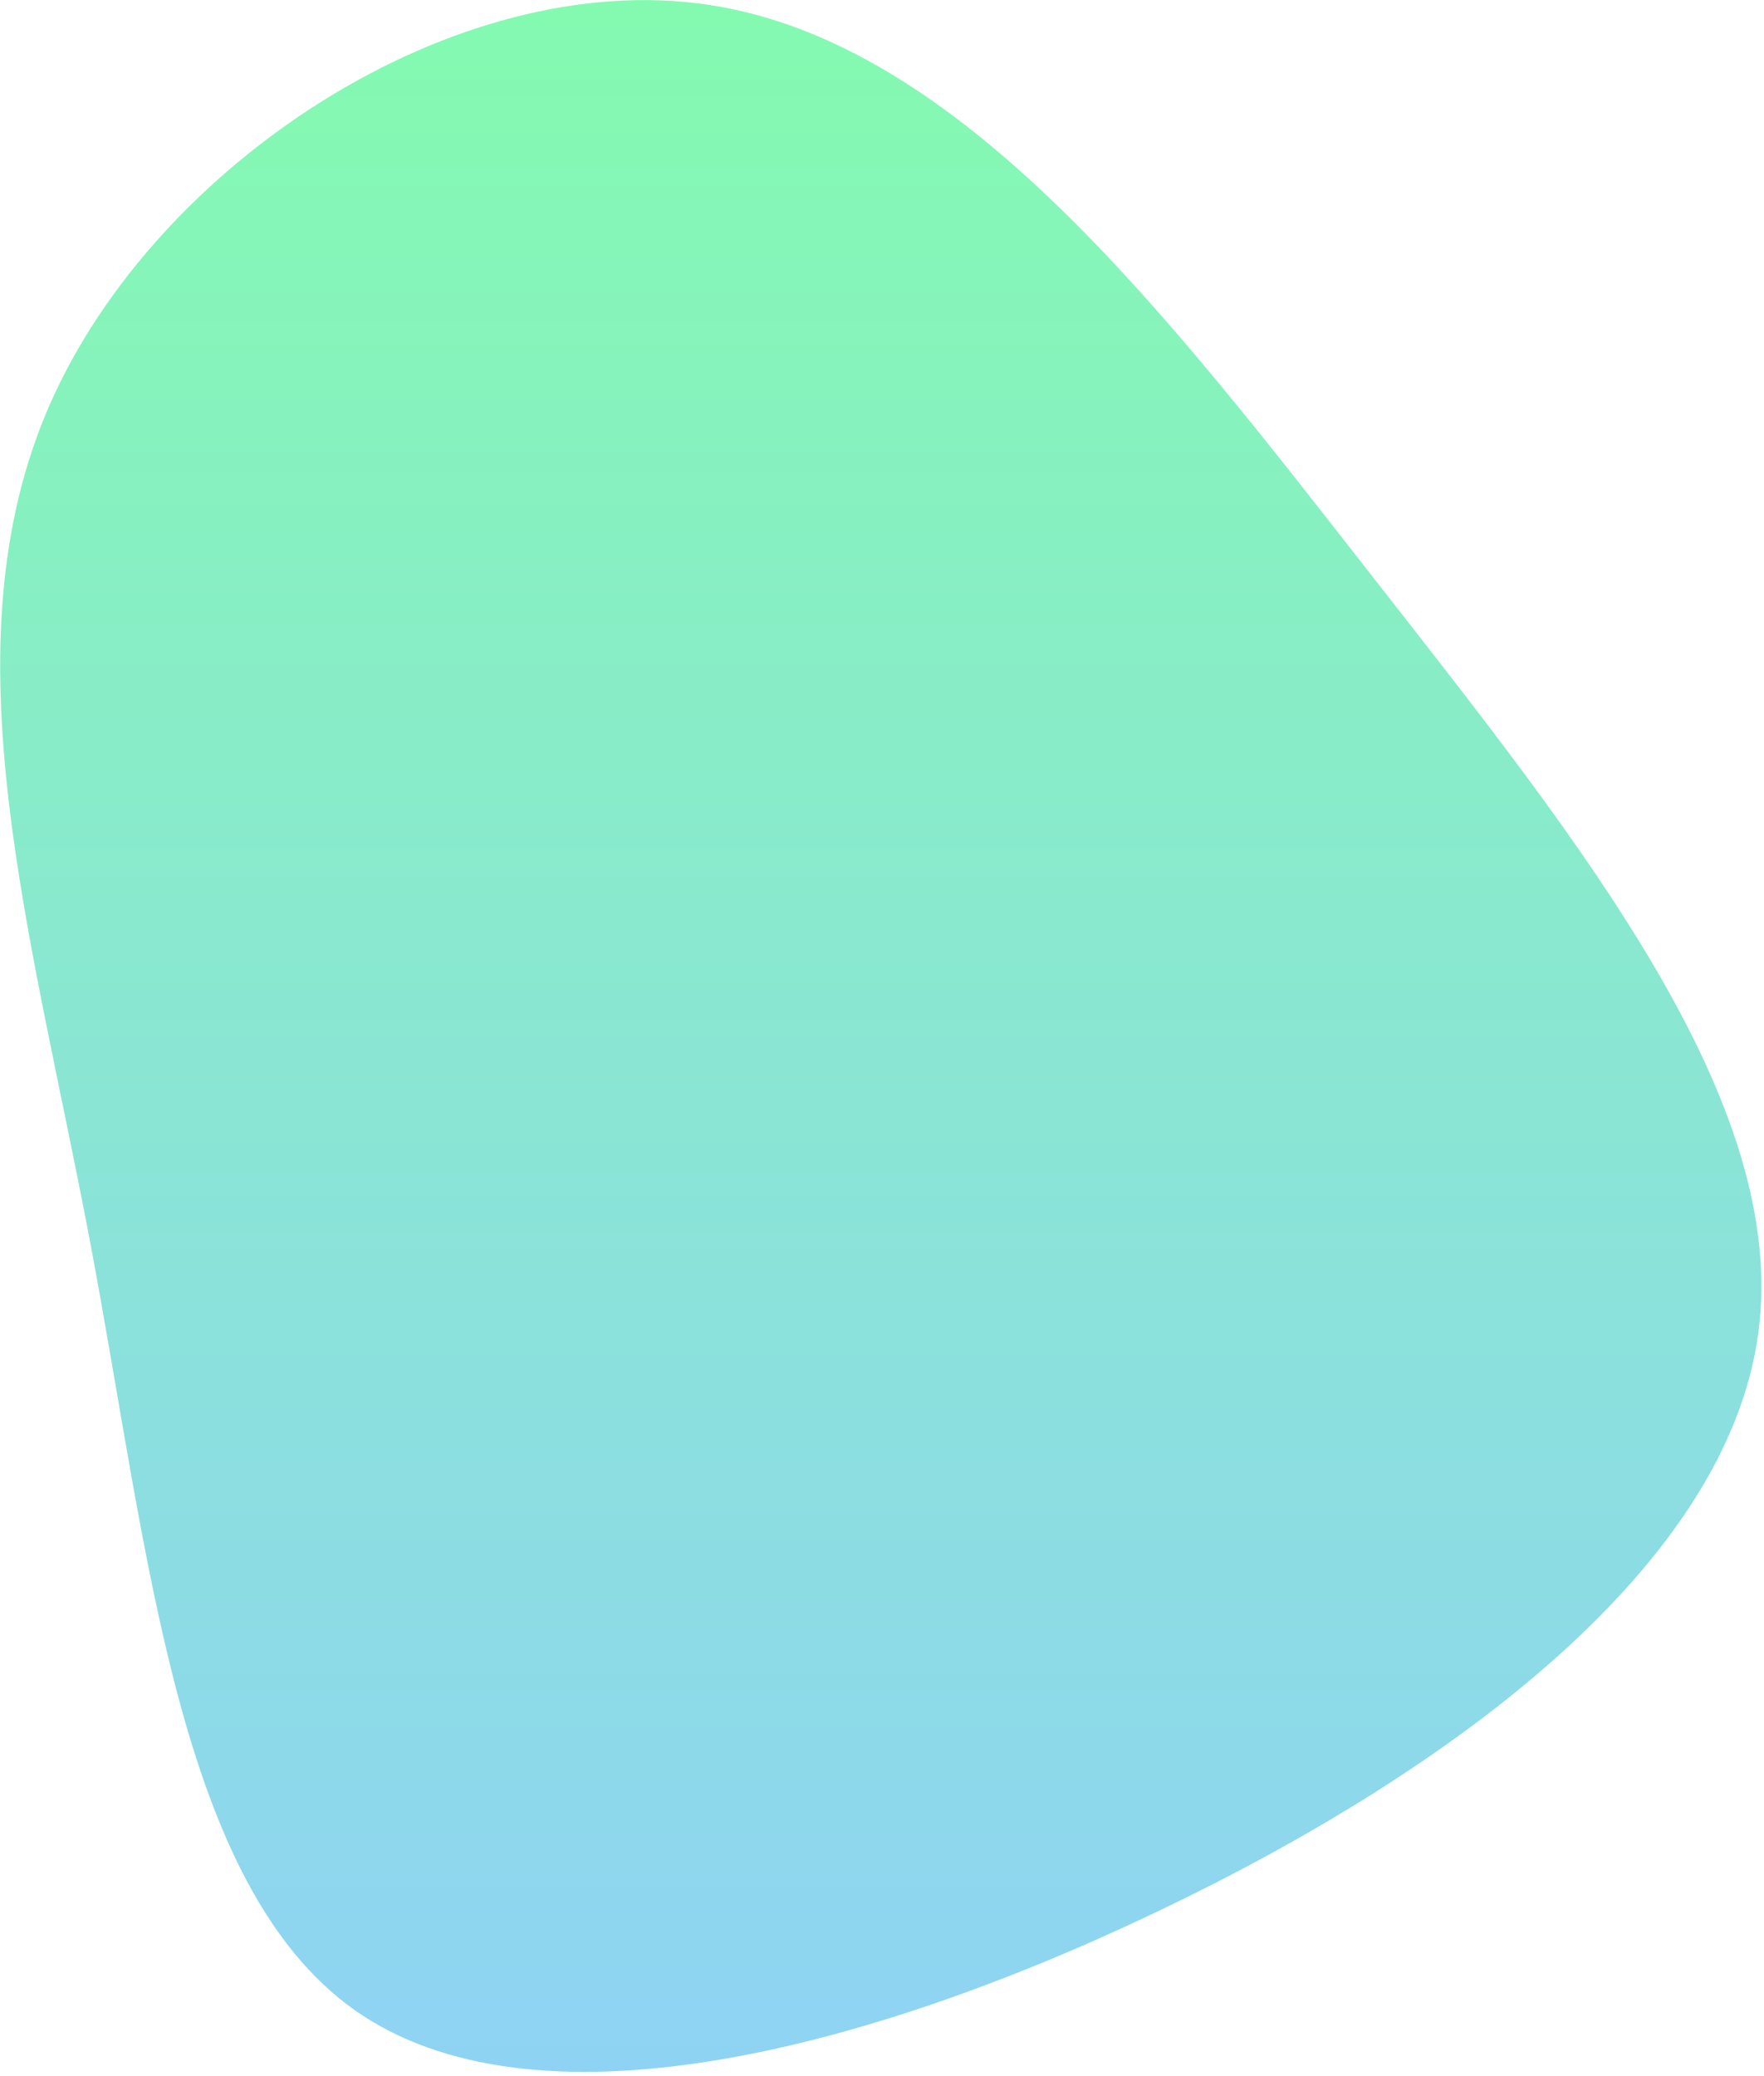 <svg width="339" height="399" viewBox="0 0 339 399" fill="none" xmlns="http://www.w3.org/2000/svg">
<path d="M264 111.1C303.8 162 343.9 211.8 337.9 256.2C331.9 300.7 279.9 339.9 222.5 367.3C165.1 394.7 102.3 410.3 68.2 386.3C34.1 362.2 28.6 298.5 17.4 239.1C6.2 179.6 -10.8 124.4 9.5 77.9C29.8 31.5 87.4 -6.3 136 0.9C184.6 8.1 224.2 60.2 264 111.1Z" fill="url(#paint0_linear)"/>
<defs>
<linearGradient id="paint0_linear" x1="169.268" y1="0.016" x2="169.268" y2="398.141" gradientUnits="userSpaceOnUse">
<stop stop-color="#84FAB0"/>
<stop offset="1" stop-color="#8FD3F4"/>
</linearGradient>
</defs>
</svg>
